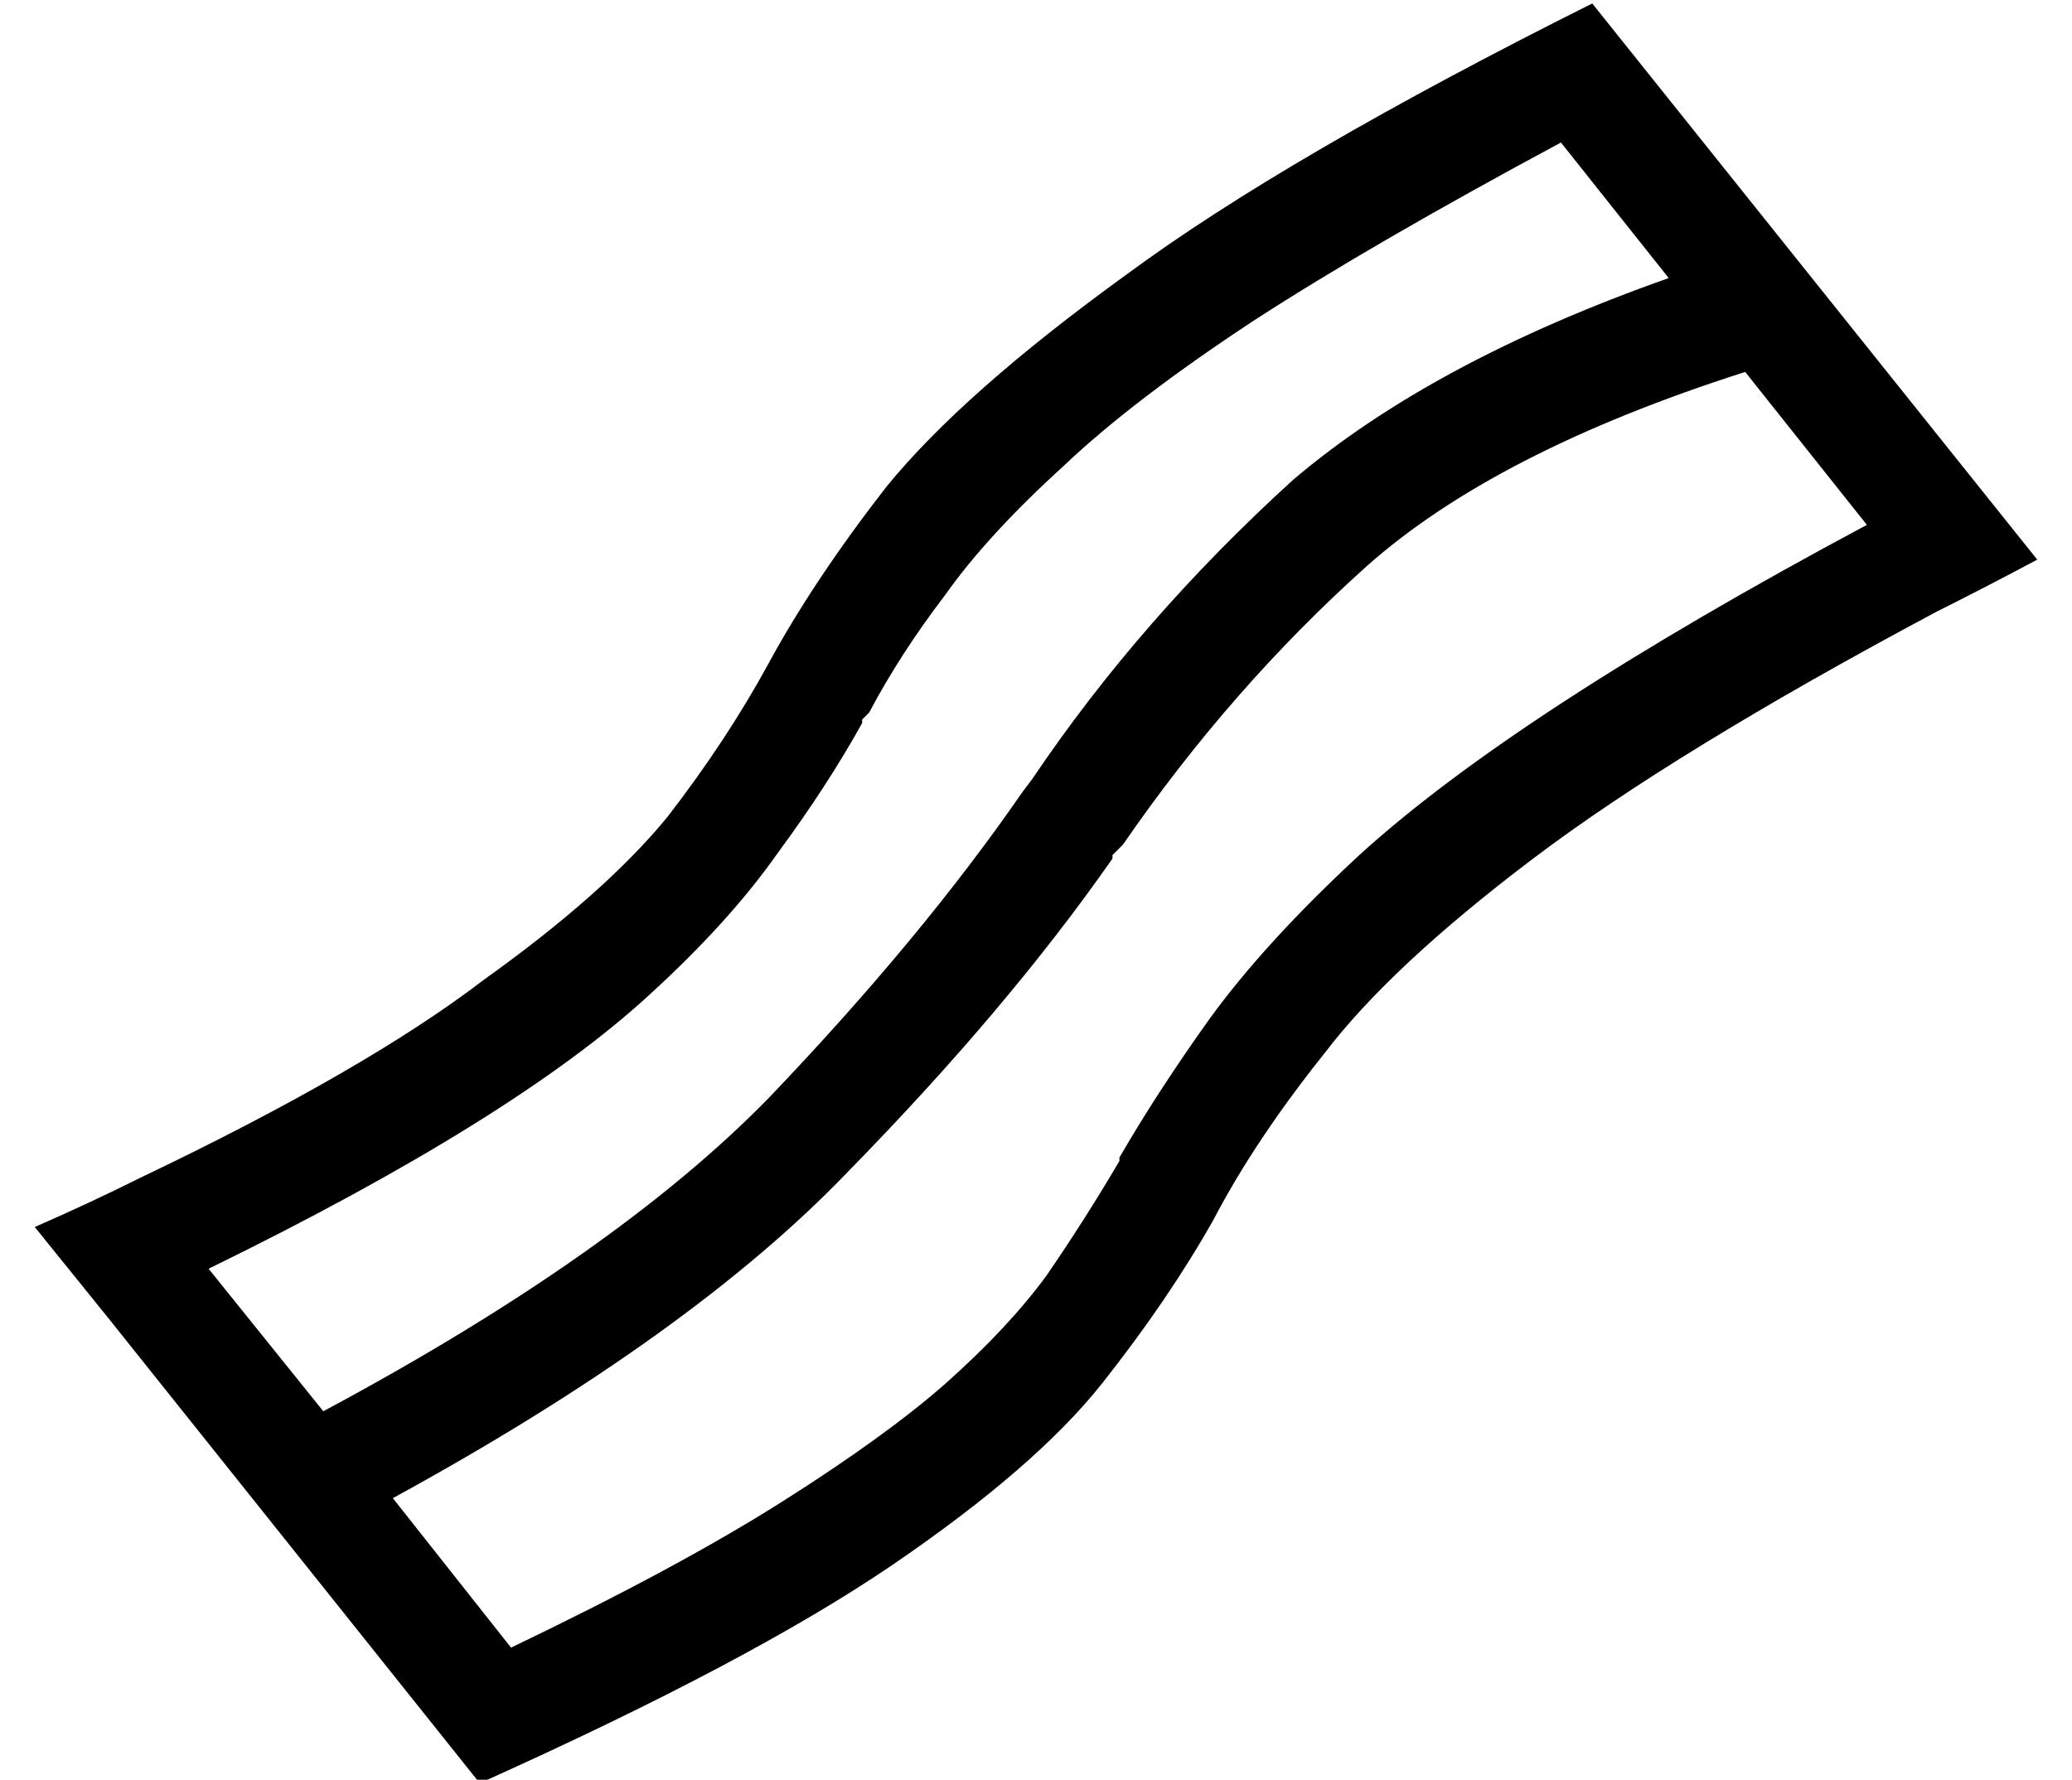 <?xml version="1.0" standalone="no"?>
<!DOCTYPE svg PUBLIC "-//W3C//DTD SVG 1.1//EN" "http://www.w3.org/Graphics/SVG/1.1/DTD/svg11.dtd" >
<svg xmlns="http://www.w3.org/2000/svg" xmlns:xlink="http://www.w3.org/1999/xlink" version="1.1" viewBox="-10 -40 596 512">
   <path fill="currentColor"
d="M0 313q16 -7 30 -14q65 -31 99 -57q35 -25 53 -47q17 -22 29 -44q13 -24 34 -51q22 -27 69 -61q46 -34 134 -78l108 135v0l20 25v0q-15 8 -29 15q-75 40 -116 71t-60 56q-20 25 -32 48v0v0q-13 23 -32 47t-60 52t-119 63l-107 -134v0l-21 -26v0zM83 366q84 -45 128 -90v0
v0q44 -46 73 -88v0v0v0l3 -4v0q31 -46 75 -86q40 -34 108 -58l-31 -39v0q-54 29 -88 51q-35 23 -55 42q-22 20 -34 37q-13 17 -22 34l-2 2v0v1q-10 18 -24 37q-14 20 -37 41q-39 36 -127 79l33 41v0zM103 391l34 43l-34 -43l34 43q48 -23 78 -42t47 -34q18 -16 29 -31
q11 -16 21 -33v-1v0q11 -19 26 -40q16 -22 43 -47q45 -41 146 -95l-35 -44v0q-72 23 -109 56q-39 35 -70 80l-3 3v0v1q-30 43 -76 90q-45 47 -131 94v0z" />
</svg>
